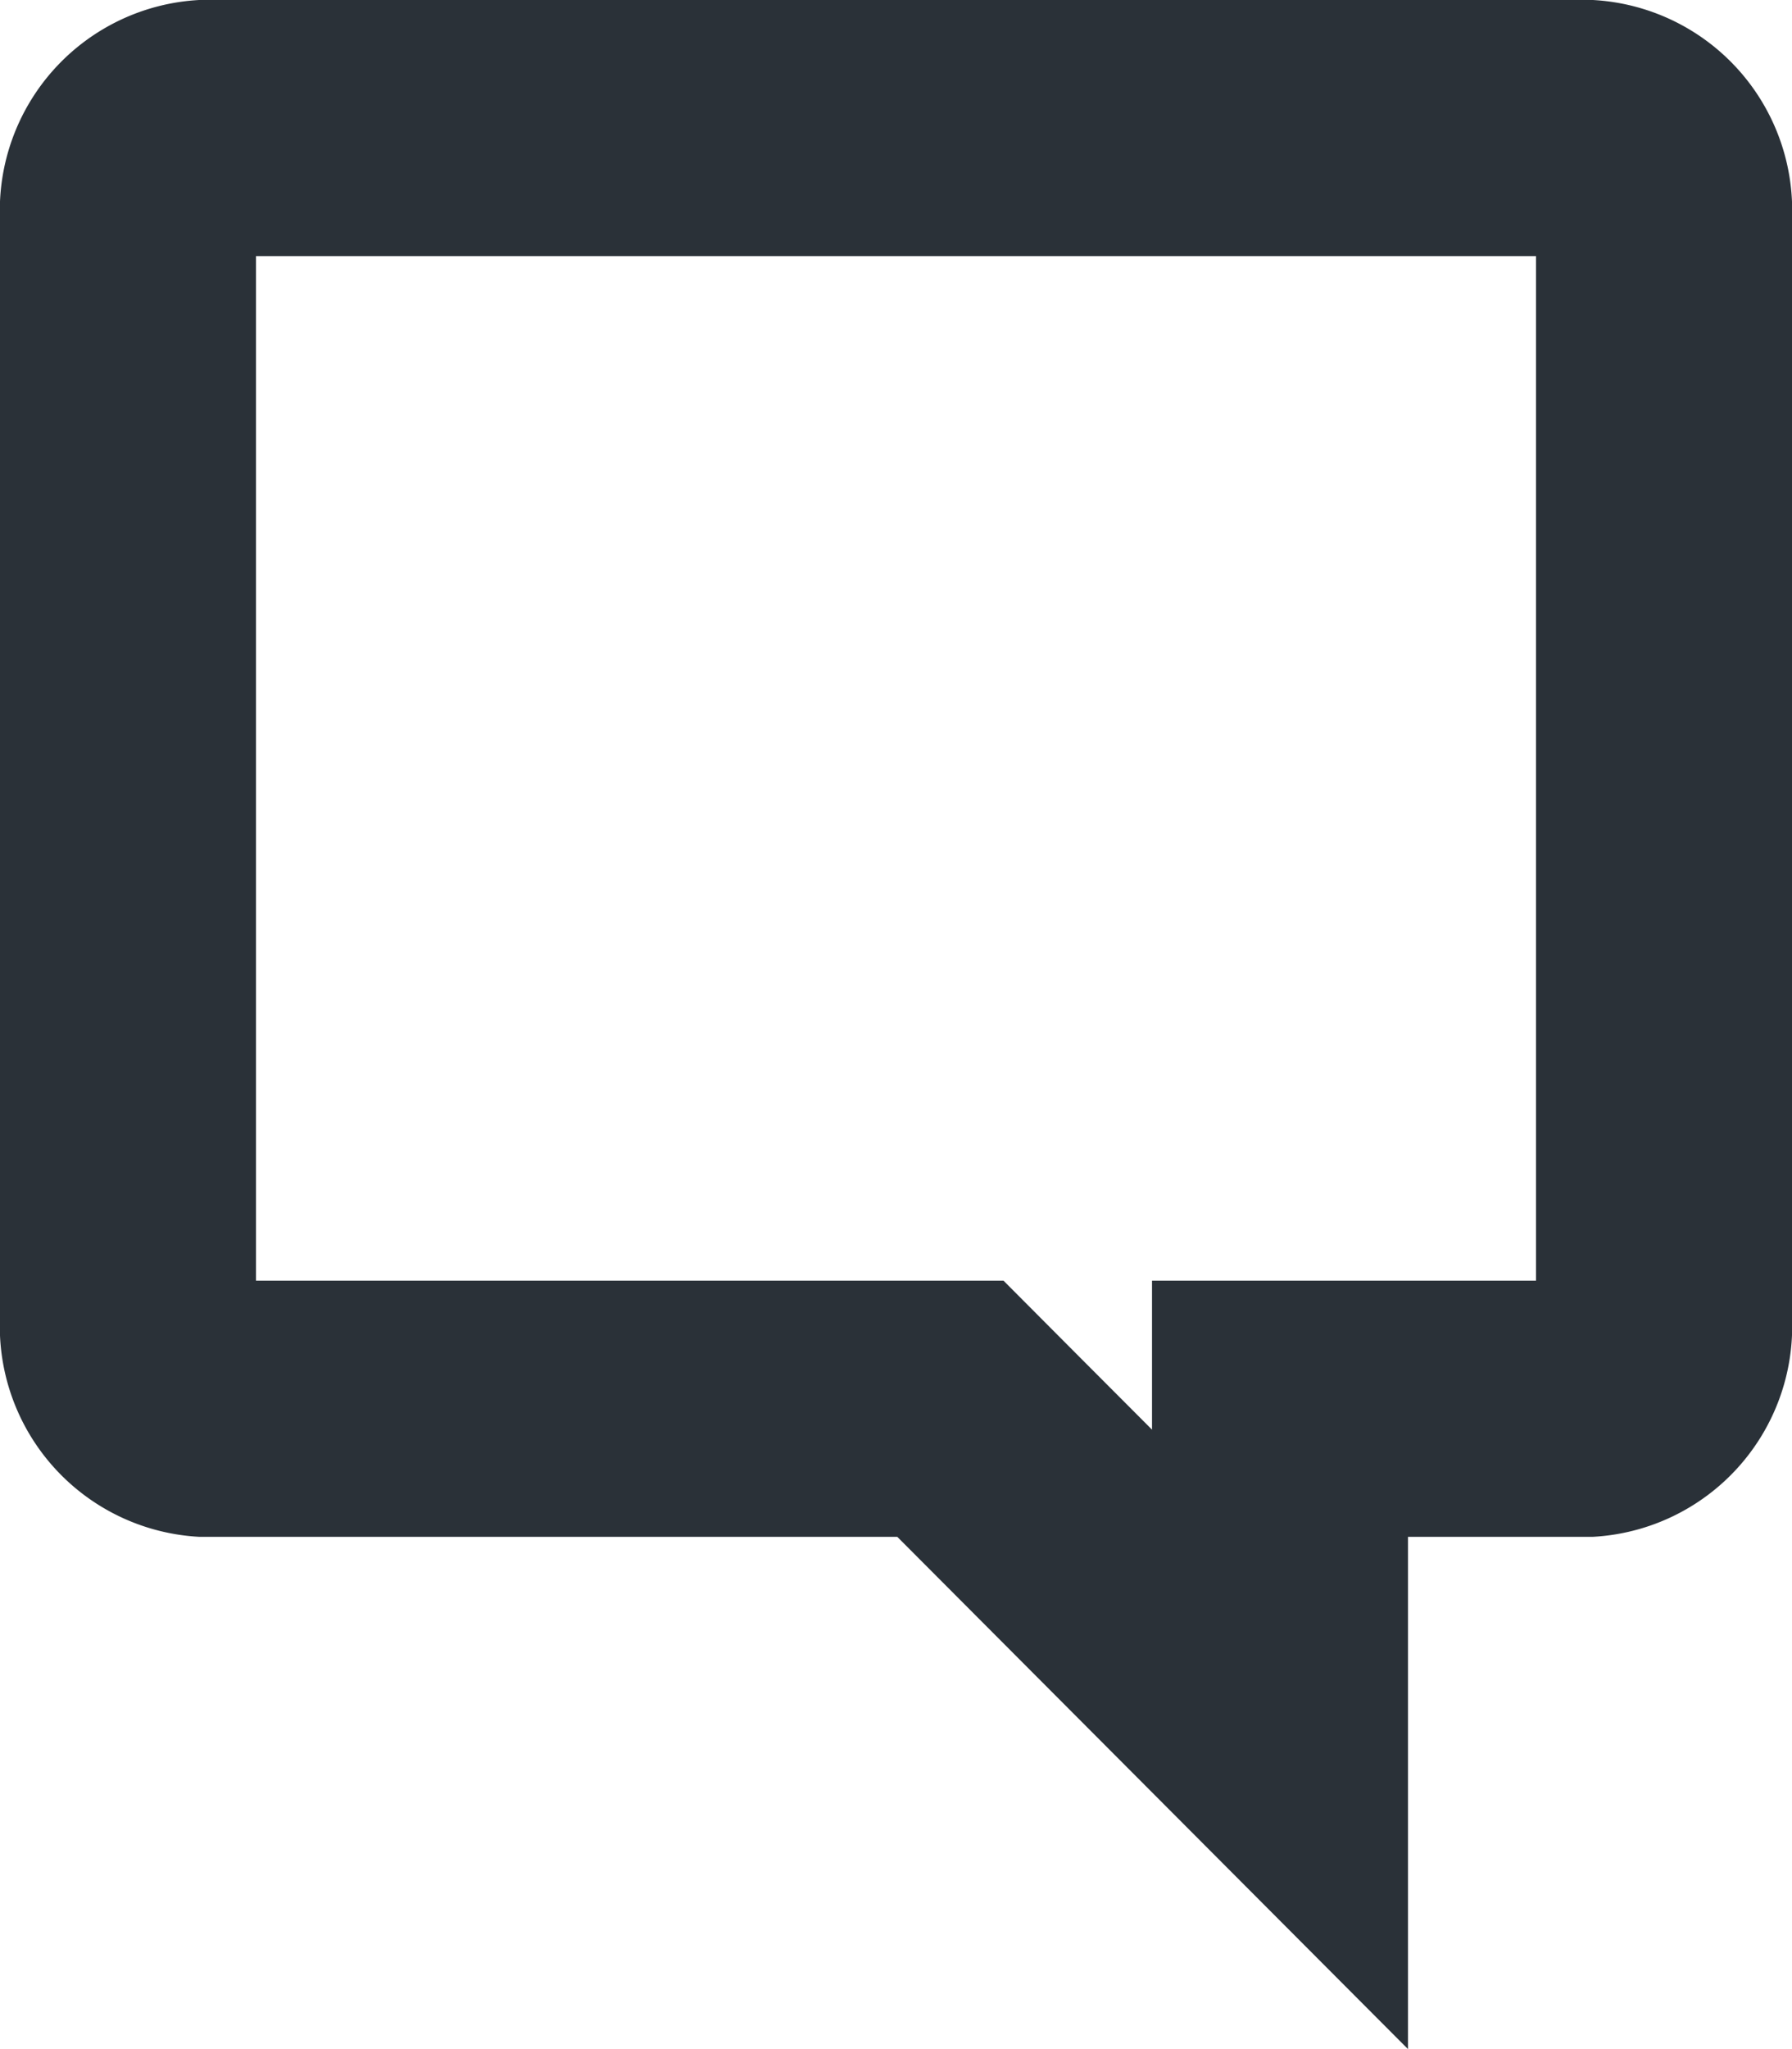 <svg xmlns="http://www.w3.org/2000/svg" width="14" height="16" viewBox="0 0 14 16">
  <defs>
    <style>
      .cls-1 {
        fill: #2a3138;
      }
    </style>
  </defs>
  <title>reviews</title>
  <g id="Layer_2" data-name="Layer 2">
    <g id="Layer_1-2" data-name="Layer 1">
      <path class="cls-1" d="M12,2v8H9v1.163l-.574-.575L7.84,10H2V2H12m.444-2H1.556A1.646,1.646,0,0,0,0,1.714v8.571A1.646,1.646,0,0,0,1.556,12H7.01L11,16V12h1.444A1.646,1.646,0,0,0,14,10.286V1.714A1.646,1.646,0,0,0,12.444,0Z"/>
    </g>
  </g>
</svg>
